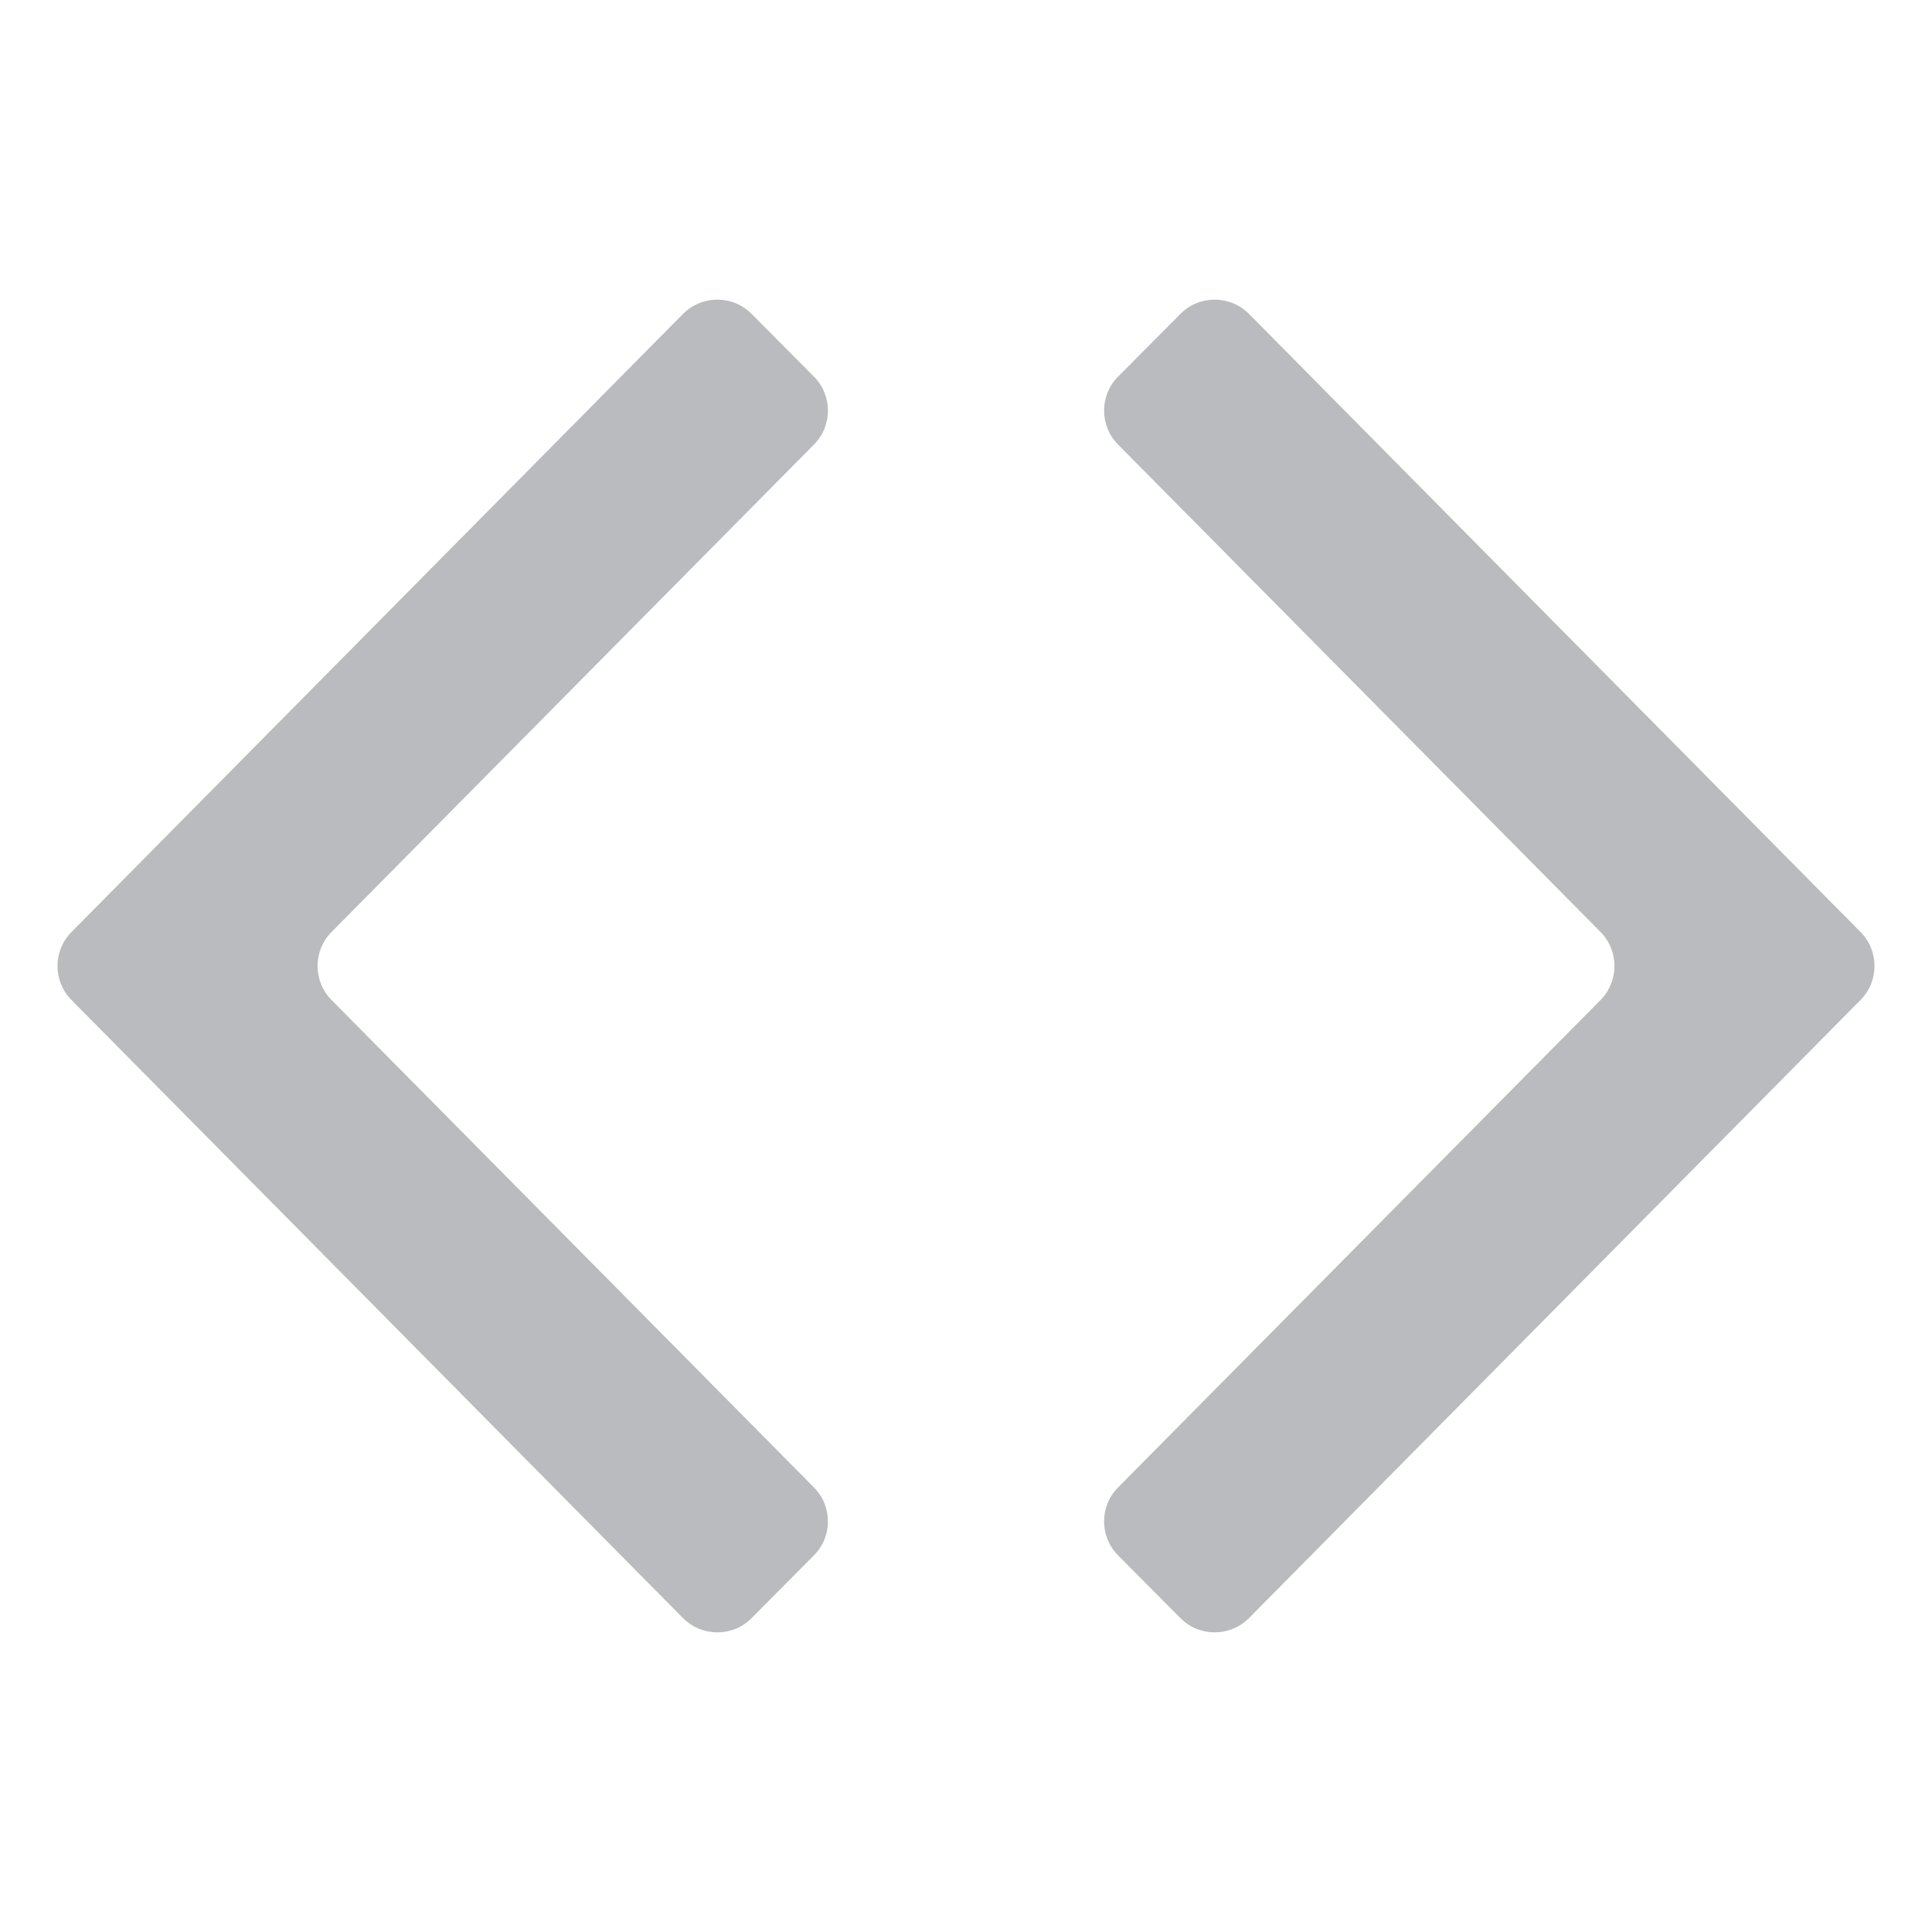 <svg xmlns="http://www.w3.org/2000/svg" viewBox="0 0 20 20">
    <path fill="B9BBBE" d="M12.93 3.25C12.734 3.053 12.415 3.052 12.22 3.249L11.575 3.898C11.381 4.093 11.381 4.407 11.574 4.602L16.569 9.648C16.761 9.843 16.761 10.157 16.569 10.352L11.574 15.398C11.381 15.593 11.381 15.907 11.575 16.102L12.22 16.751C12.415 16.948 12.734 16.947 12.93 16.75L19.26 10.352C19.453 10.157 19.453 9.843 19.26 9.648L12.93 3.25Z" style="fill:#B9BBBE"/>
    <path fill="B9BBBE" d="M8.426 4.602C8.619 4.407 8.619 4.093 8.425 3.898L7.78 3.249C7.585 3.052 7.266 3.053 7.07 3.25L0.74 9.648C0.547 9.843 0.547 10.157 0.74 10.352L7.07 16.75C7.266 16.947 7.585 16.948 7.78 16.751L8.425 16.102C8.619 15.907 8.619 15.593 8.426 15.398L3.432 10.352C3.239 10.157 3.239 9.843 3.432 9.648L8.426 4.602Z" style="fill:#B9BBBE"/>
</svg>